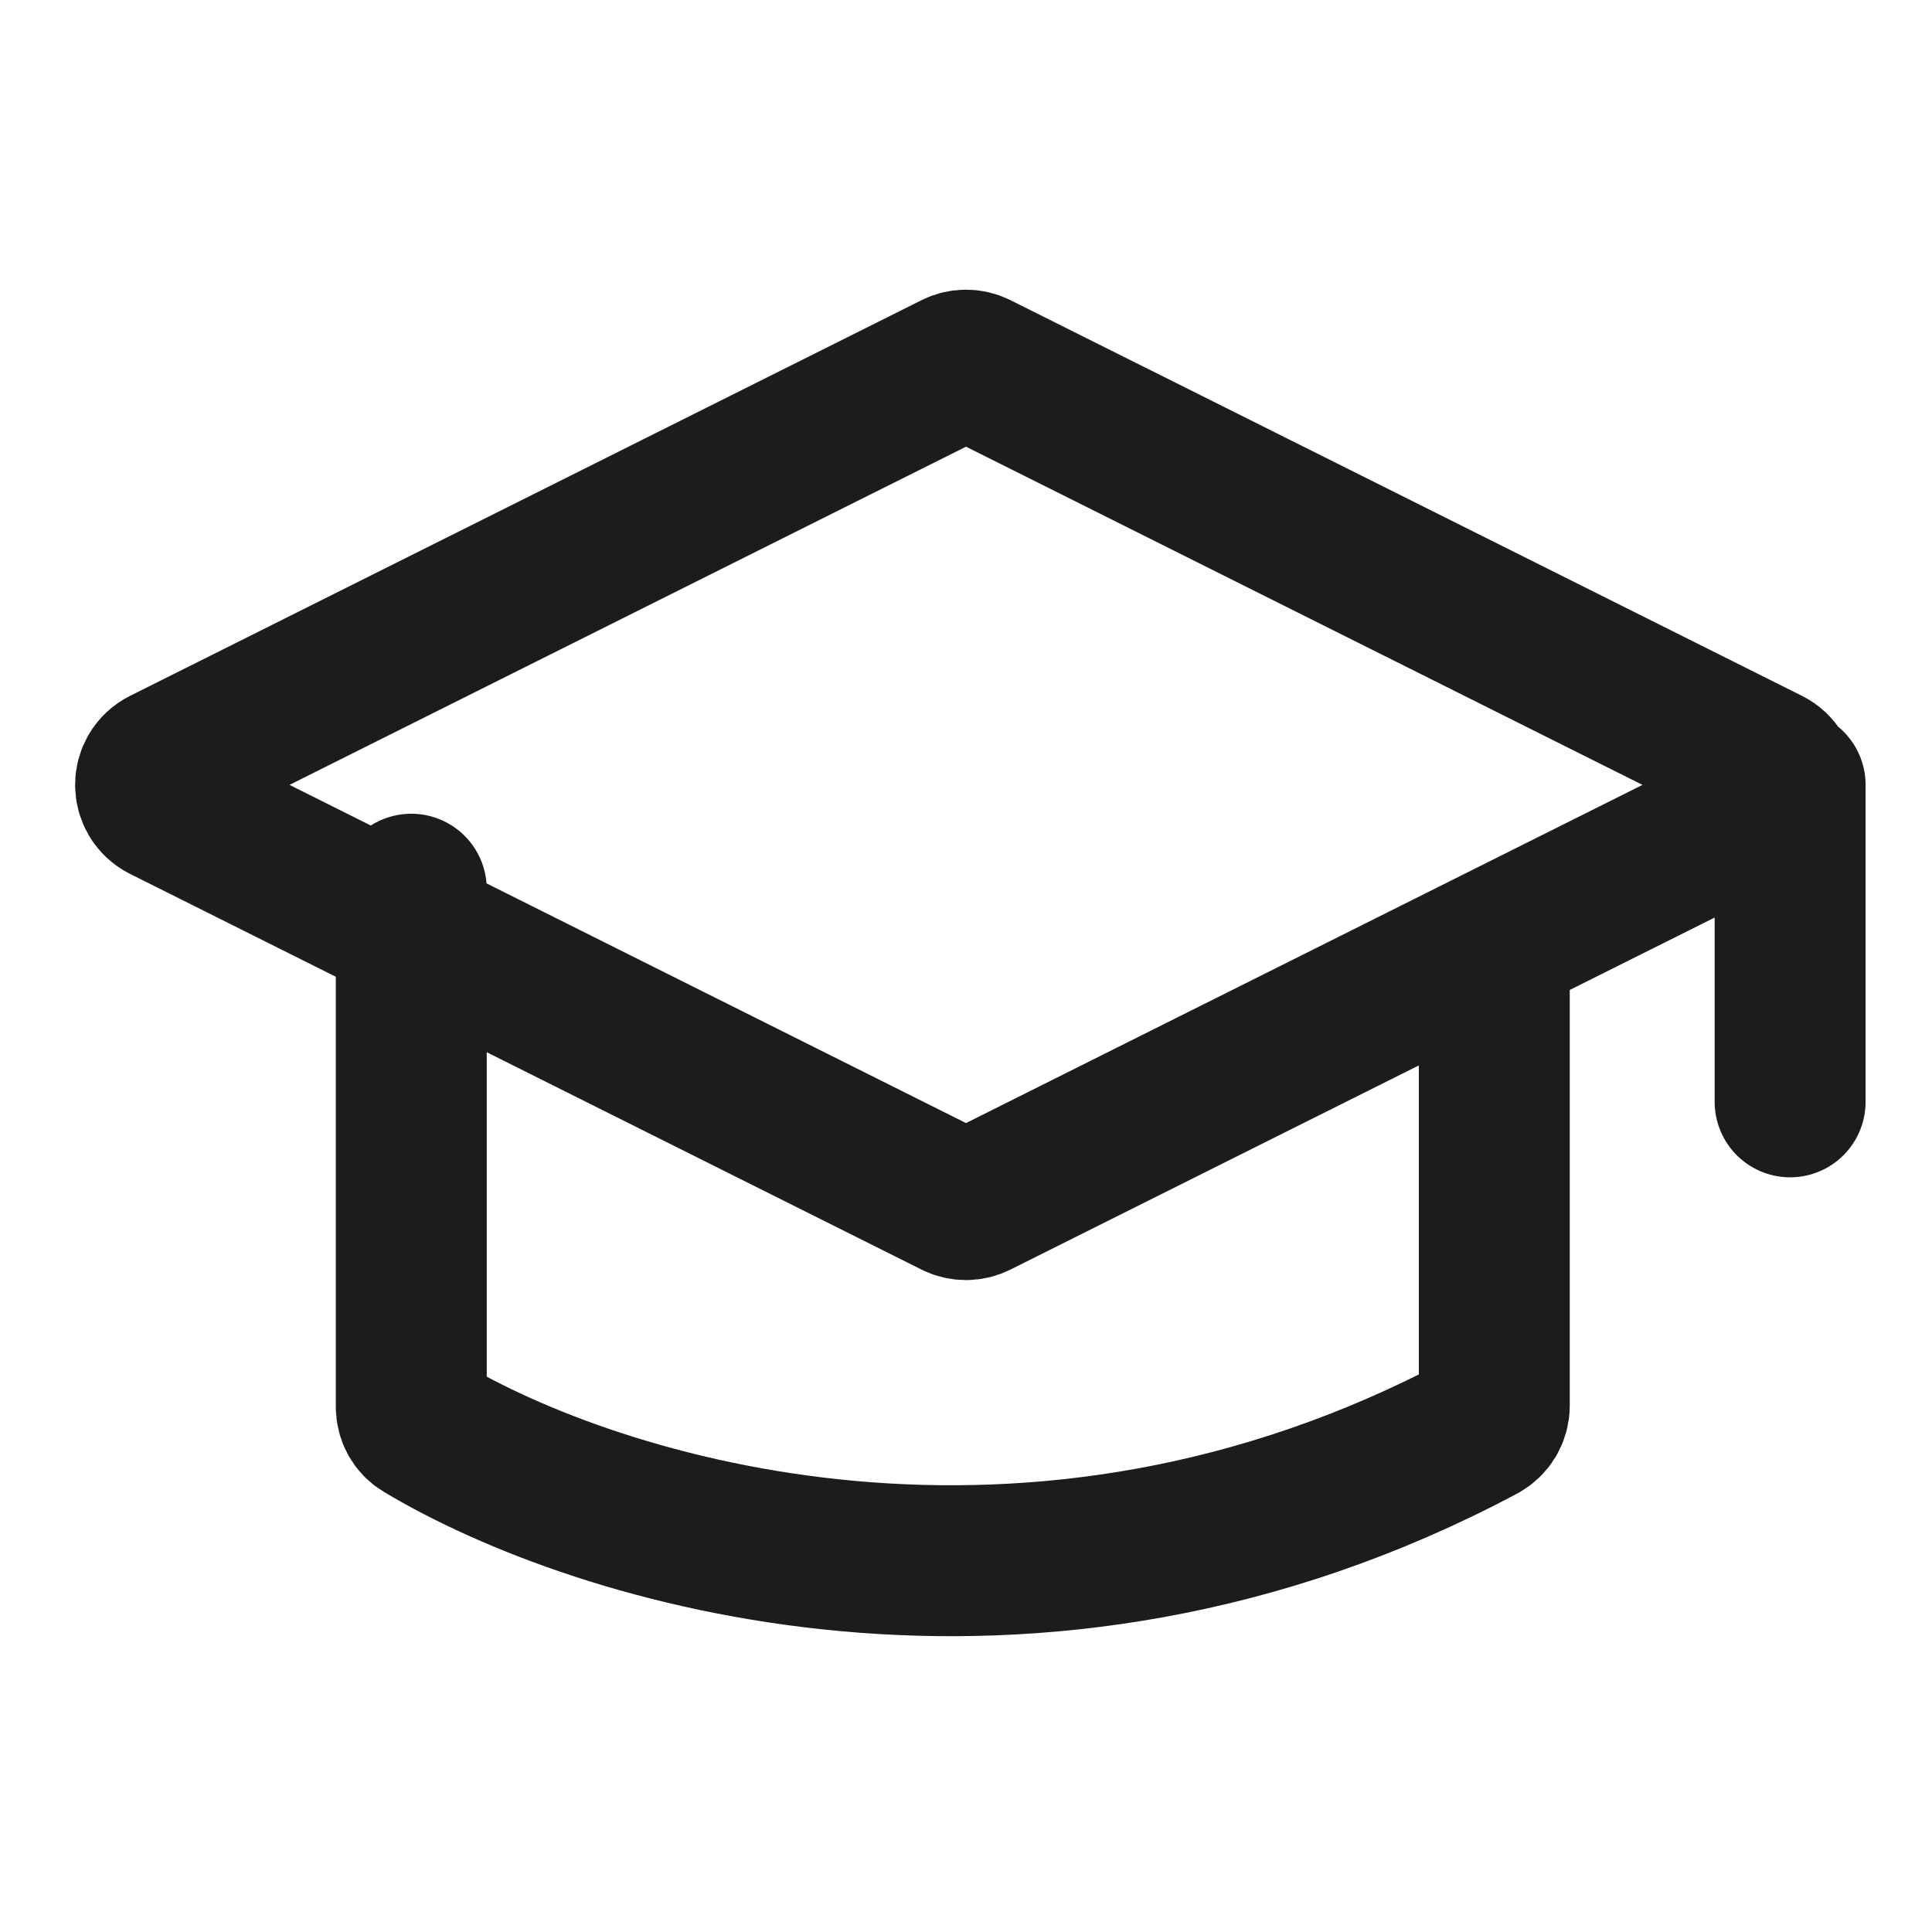 <svg width="16" height="16" viewBox="0 0 16 16" fill="none" xmlns="http://www.w3.org/2000/svg">
<path d="M3.406 7.364V11.651C3.406 11.719 3.44 11.783 3.499 11.818C4.939 12.683 8.54 13.803 12.27 11.818C12.334 11.783 12.375 11.716 12.375 11.642V7.812M14.825 6.5V9.125M8.089 9.955L14.642 6.679C14.79 6.605 14.79 6.395 14.642 6.321L8.089 3.045C8.033 3.017 7.967 3.017 7.911 3.045L1.358 6.321C1.21 6.395 1.21 6.605 1.358 6.679L7.911 9.955C7.967 9.983 8.033 9.983 8.089 9.955Z" stroke="#1C1C1C" stroke-width="1.25" stroke-linecap="round" stroke-linejoin="round"/>
</svg>
